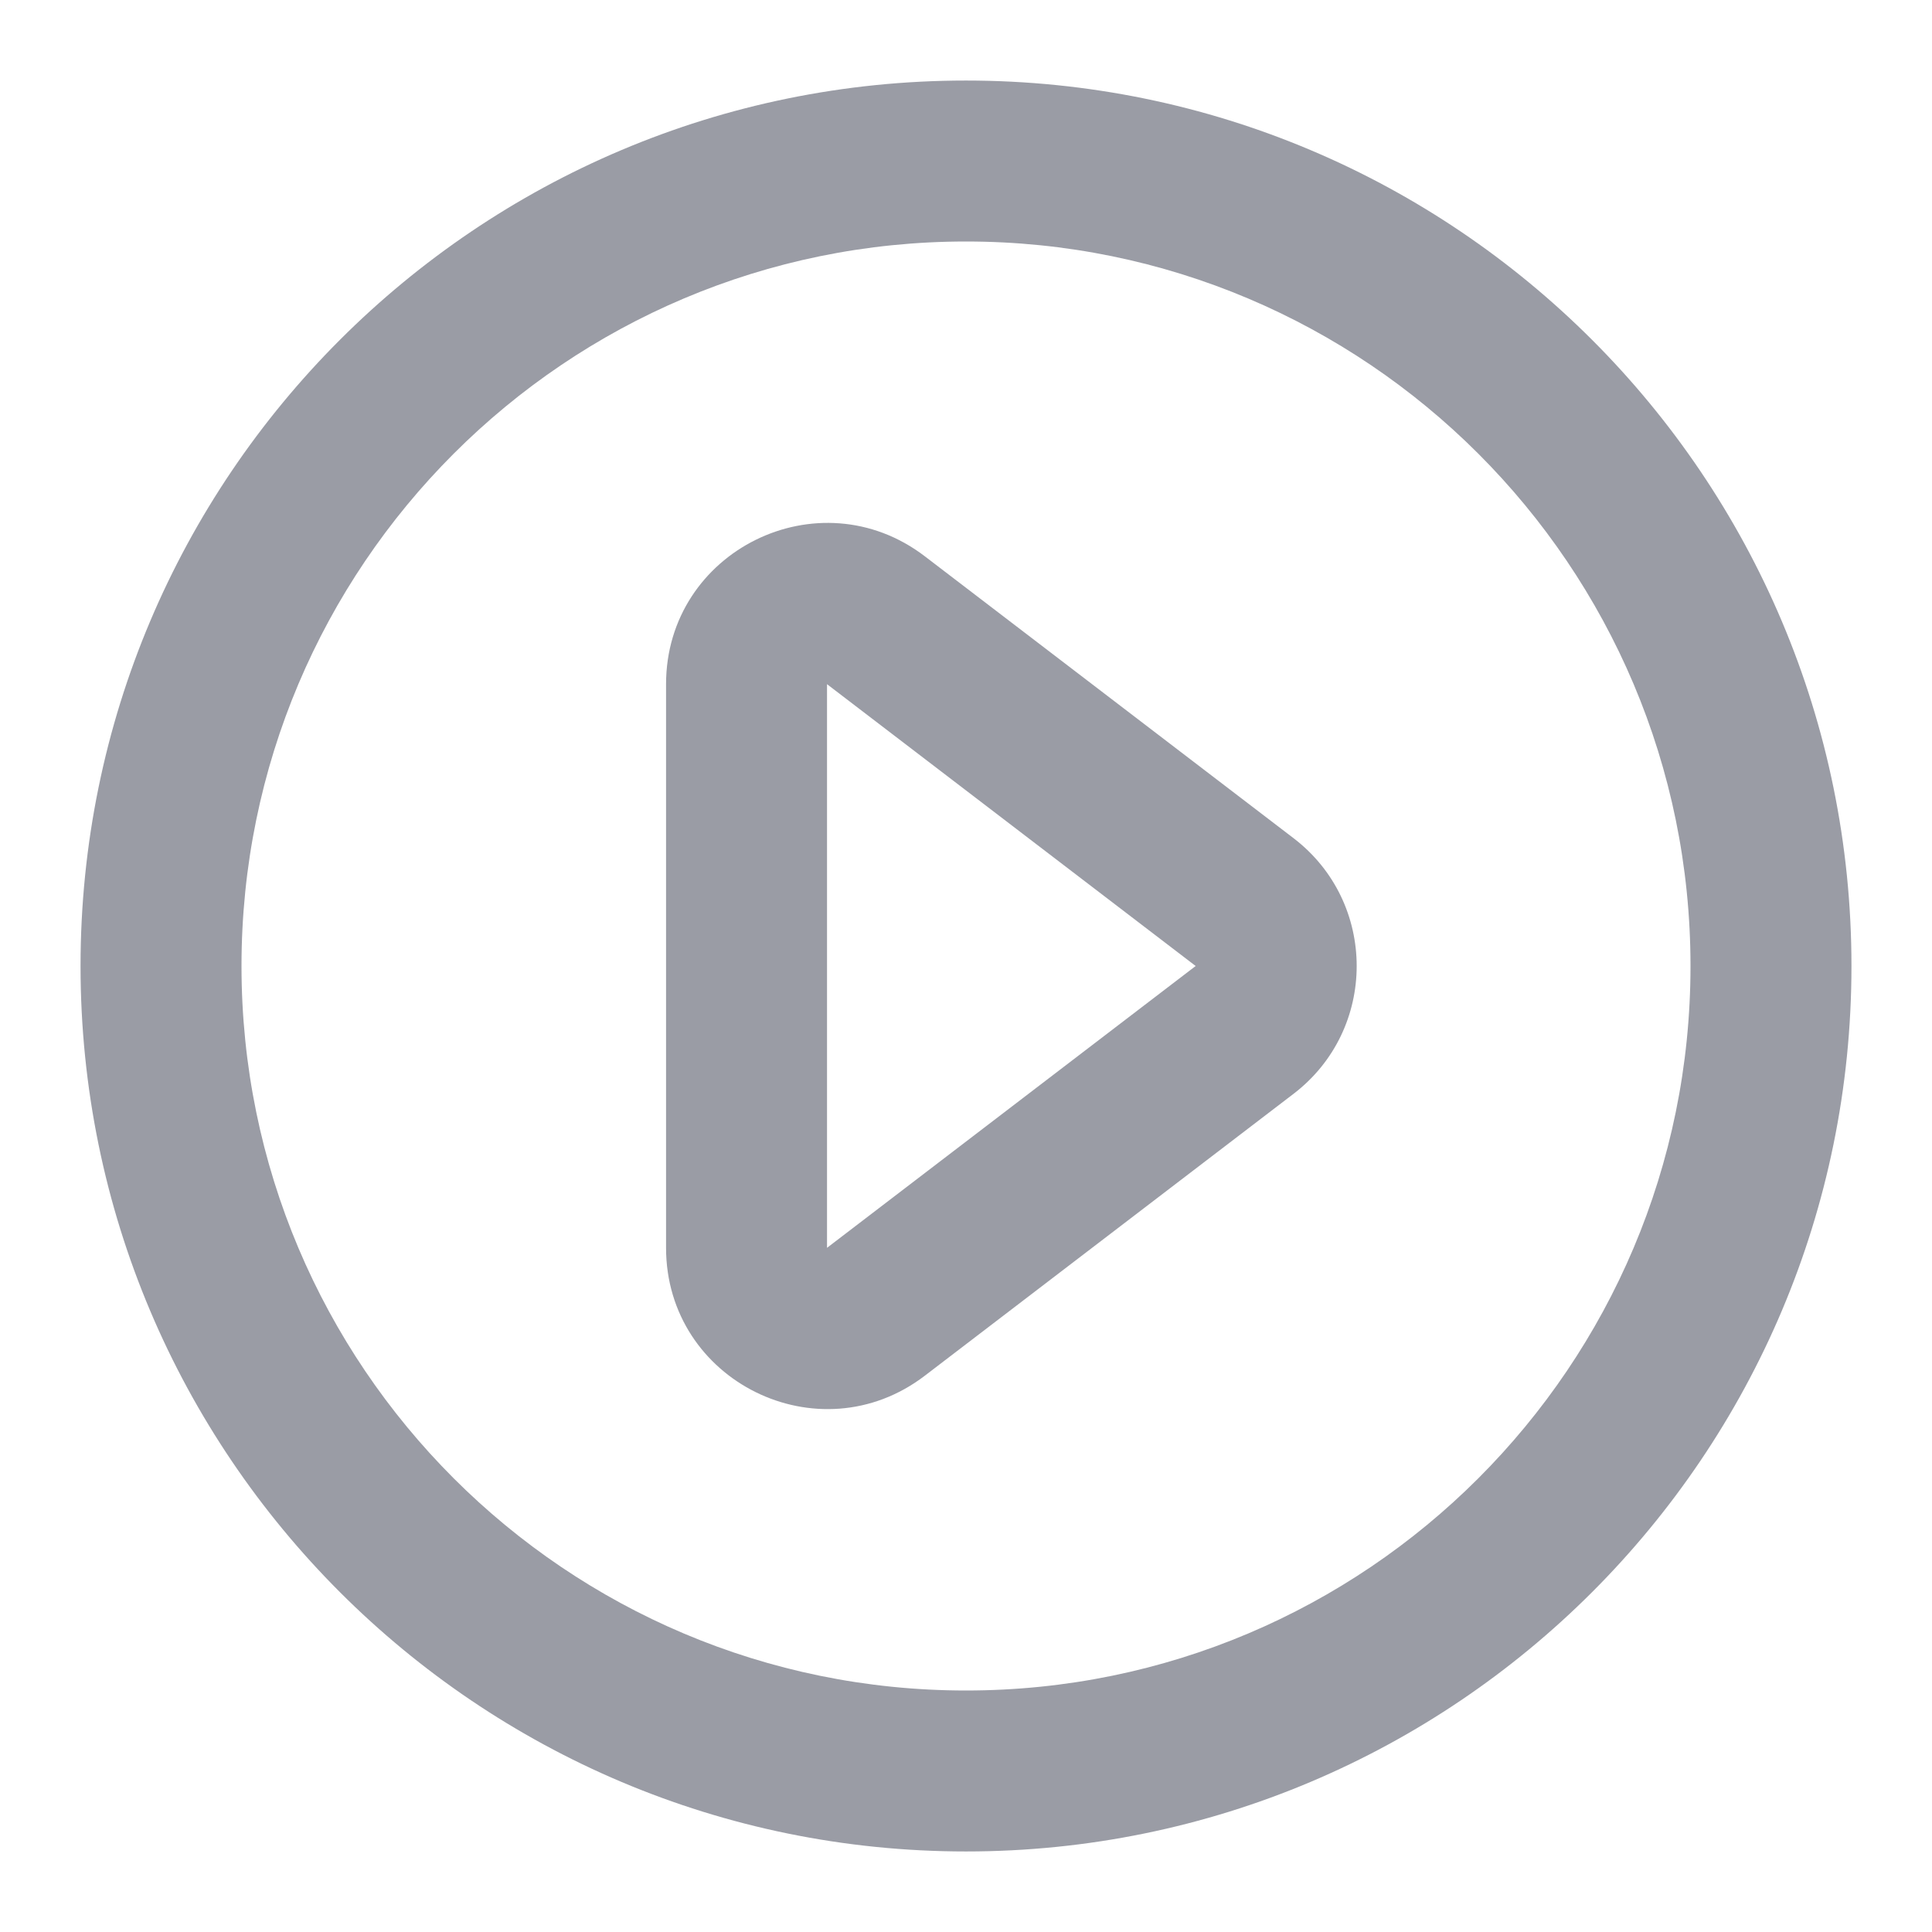 <svg width="16" height="16" viewBox="0 0 16 16" fill="none" xmlns="http://www.w3.org/2000/svg">
<g clip-path="url(#clip0_733_472)">
<path fill-rule="evenodd" clip-rule="evenodd" d="M10.712 6.941C11.41 7.474 11.41 8.526 10.712 9.059L7.659 11.393C6.781 12.064 5.516 11.438 5.516 10.334V5.666C5.516 4.562 6.781 3.936 7.659 4.607L10.712 6.941ZM9.902 8L6.849 5.666L6.849 10.334L9.902 8Z" fill="#9A9CA5"/>
<path fill-rule="evenodd" clip-rule="evenodd" d="M8 2C4.686 2 2 4.686 2 8C2 11.314 4.686 14 8 14C11.314 14 14 11.314 14 8C14 4.686 11.314 2 8 2ZM0.667 8C0.667 3.95 3.95 0.667 8 0.667C12.05 0.667 15.333 3.95 15.333 8C15.333 12.05 12.05 15.333 8 15.333C3.95 15.333 0.667 12.05 0.667 8Z" fill="#9A9CA5"/>
</g>
<defs>
<clipPath id="clip0_733_472">
<rect width="16" height="16" fill="white"/>
</clipPath>
</defs>
</svg>
